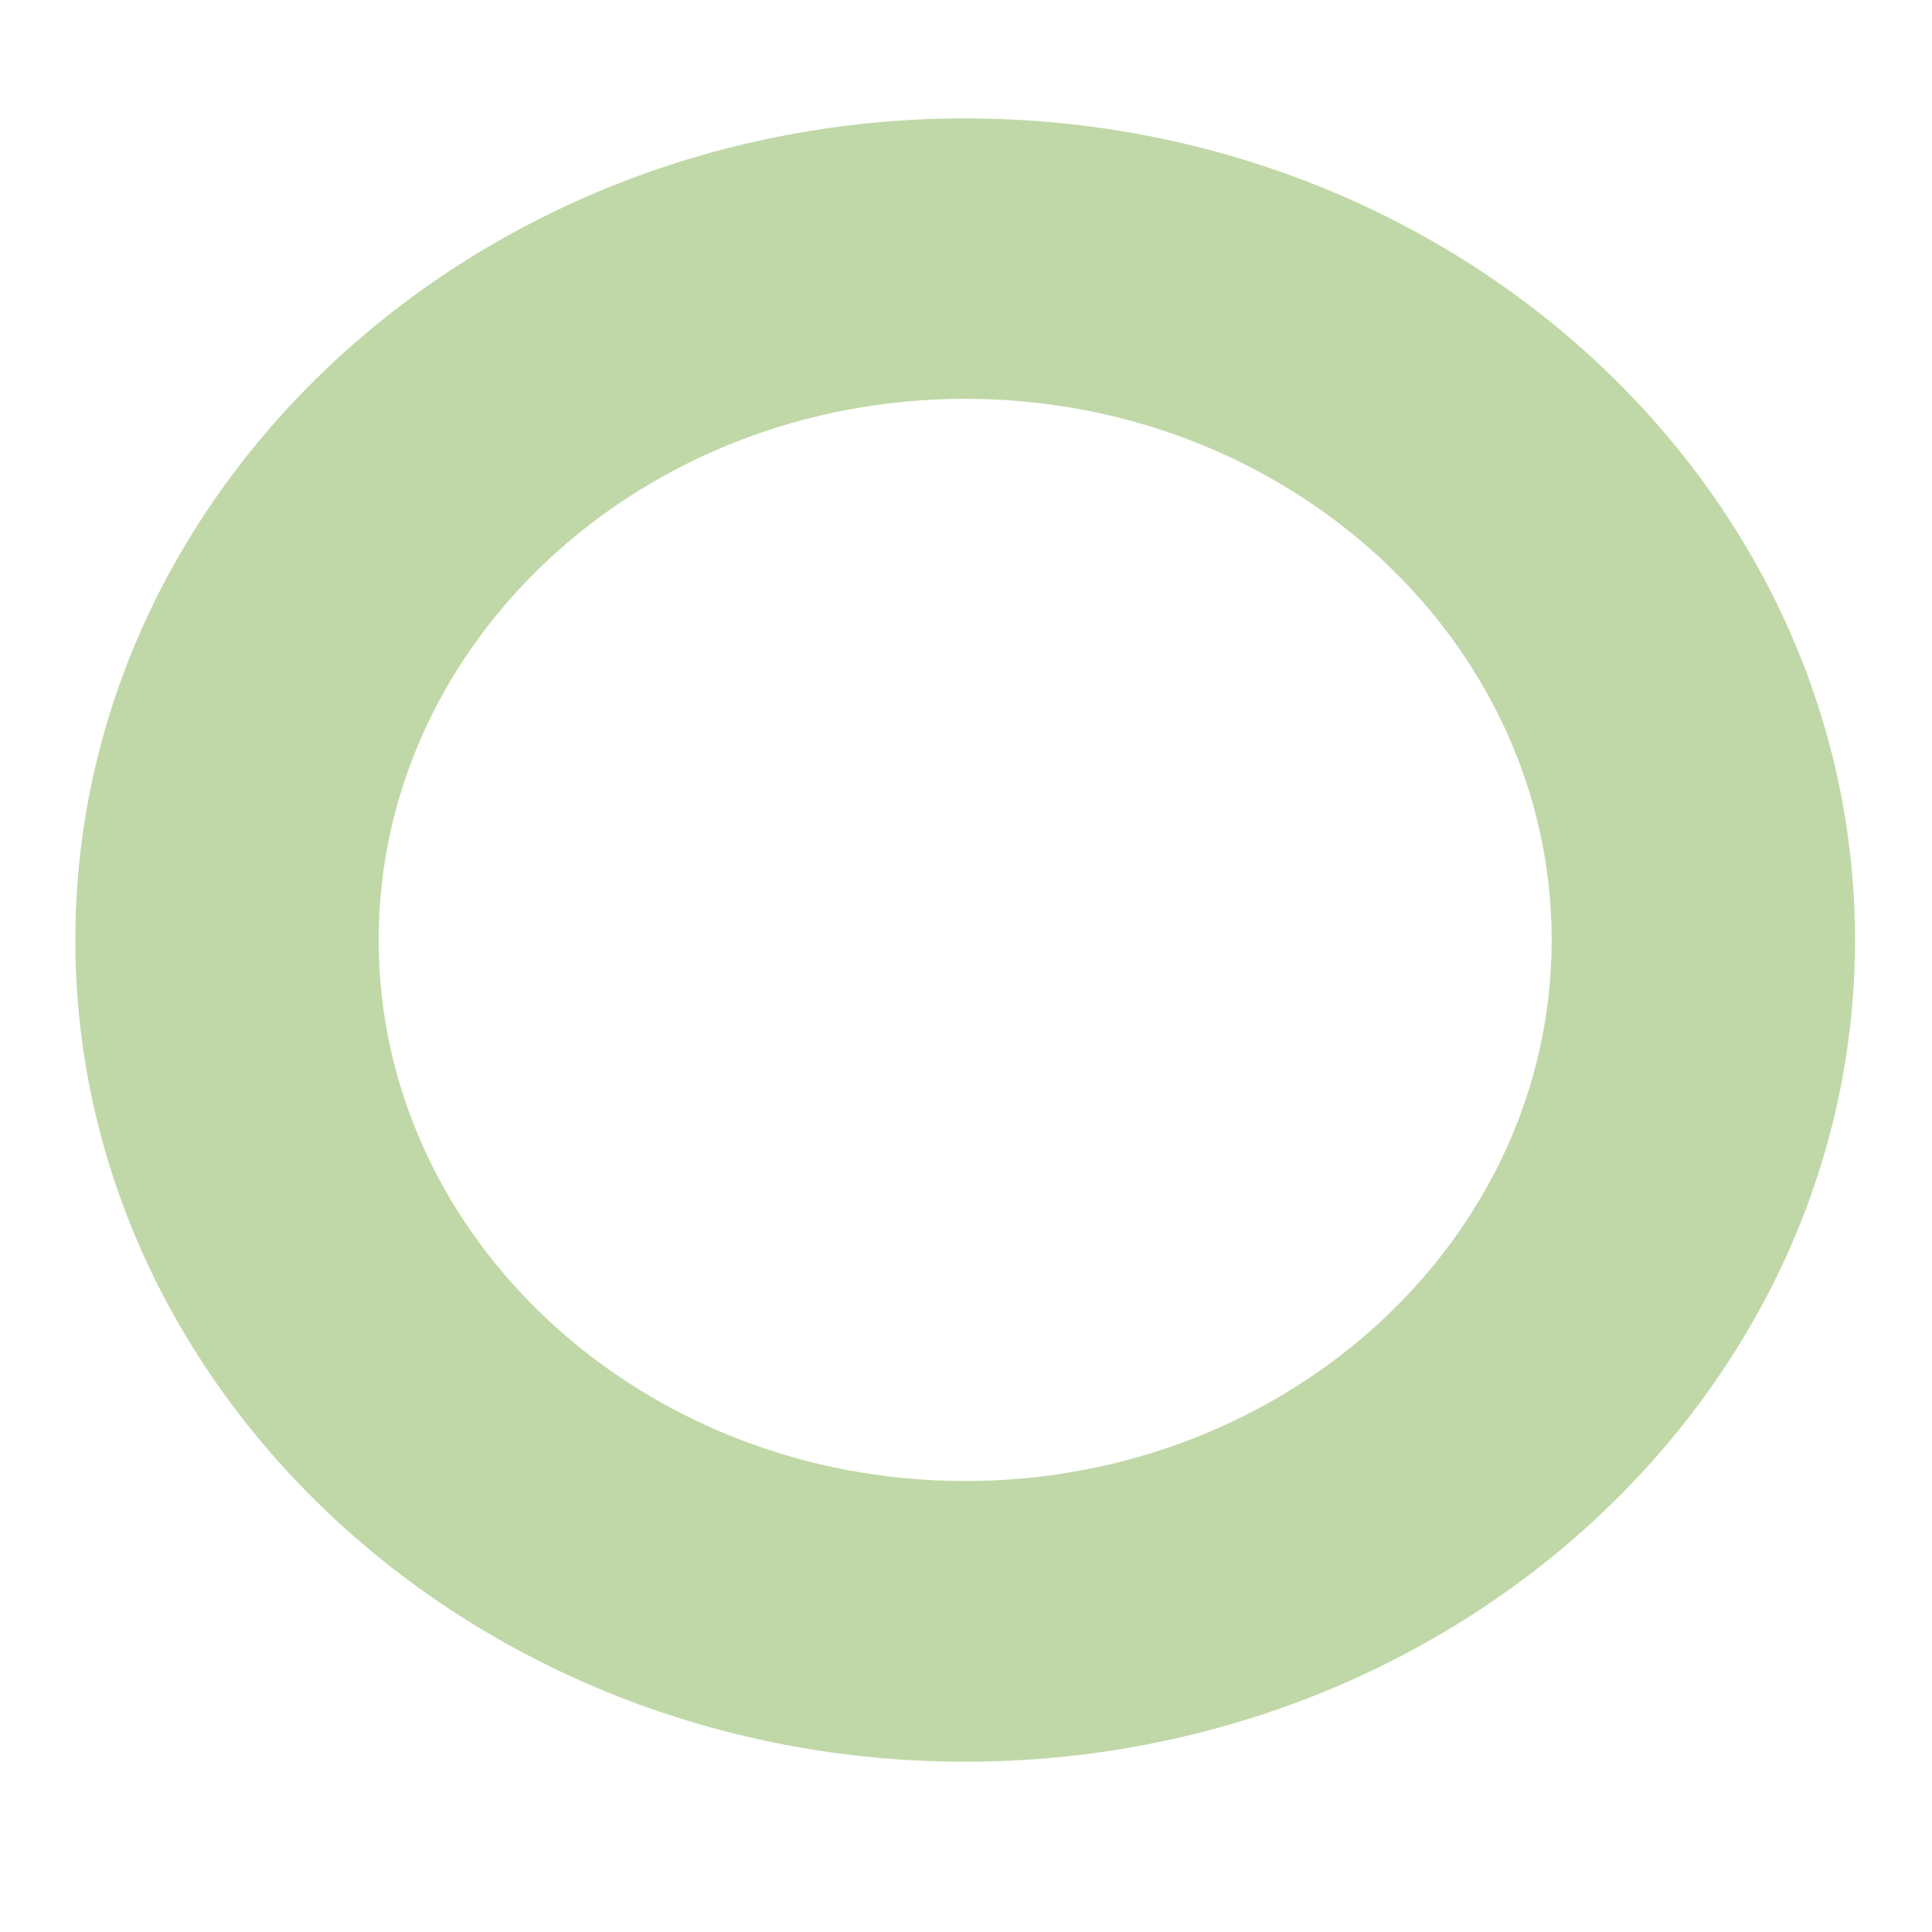 <svg width="7" height="7" viewBox="0 0 7 7" fill="none" xmlns="http://www.w3.org/2000/svg">
<path d="M3.497 6.383C1.72 6.383 0.273 5.045 0.273 3.406C0.273 1.766 1.72 0.429 3.497 0.429C5.274 0.429 6.721 1.766 6.721 3.406C6.721 5.045 5.274 6.383 3.497 6.383ZM3.497 1.445C2.325 1.445 1.372 2.325 1.372 3.406C1.372 4.487 2.325 5.366 3.497 5.366C4.669 5.366 5.622 4.487 5.622 3.406C5.622 2.325 4.669 1.445 3.497 1.445Z" fill="#C0D8A7"/>
</svg>
